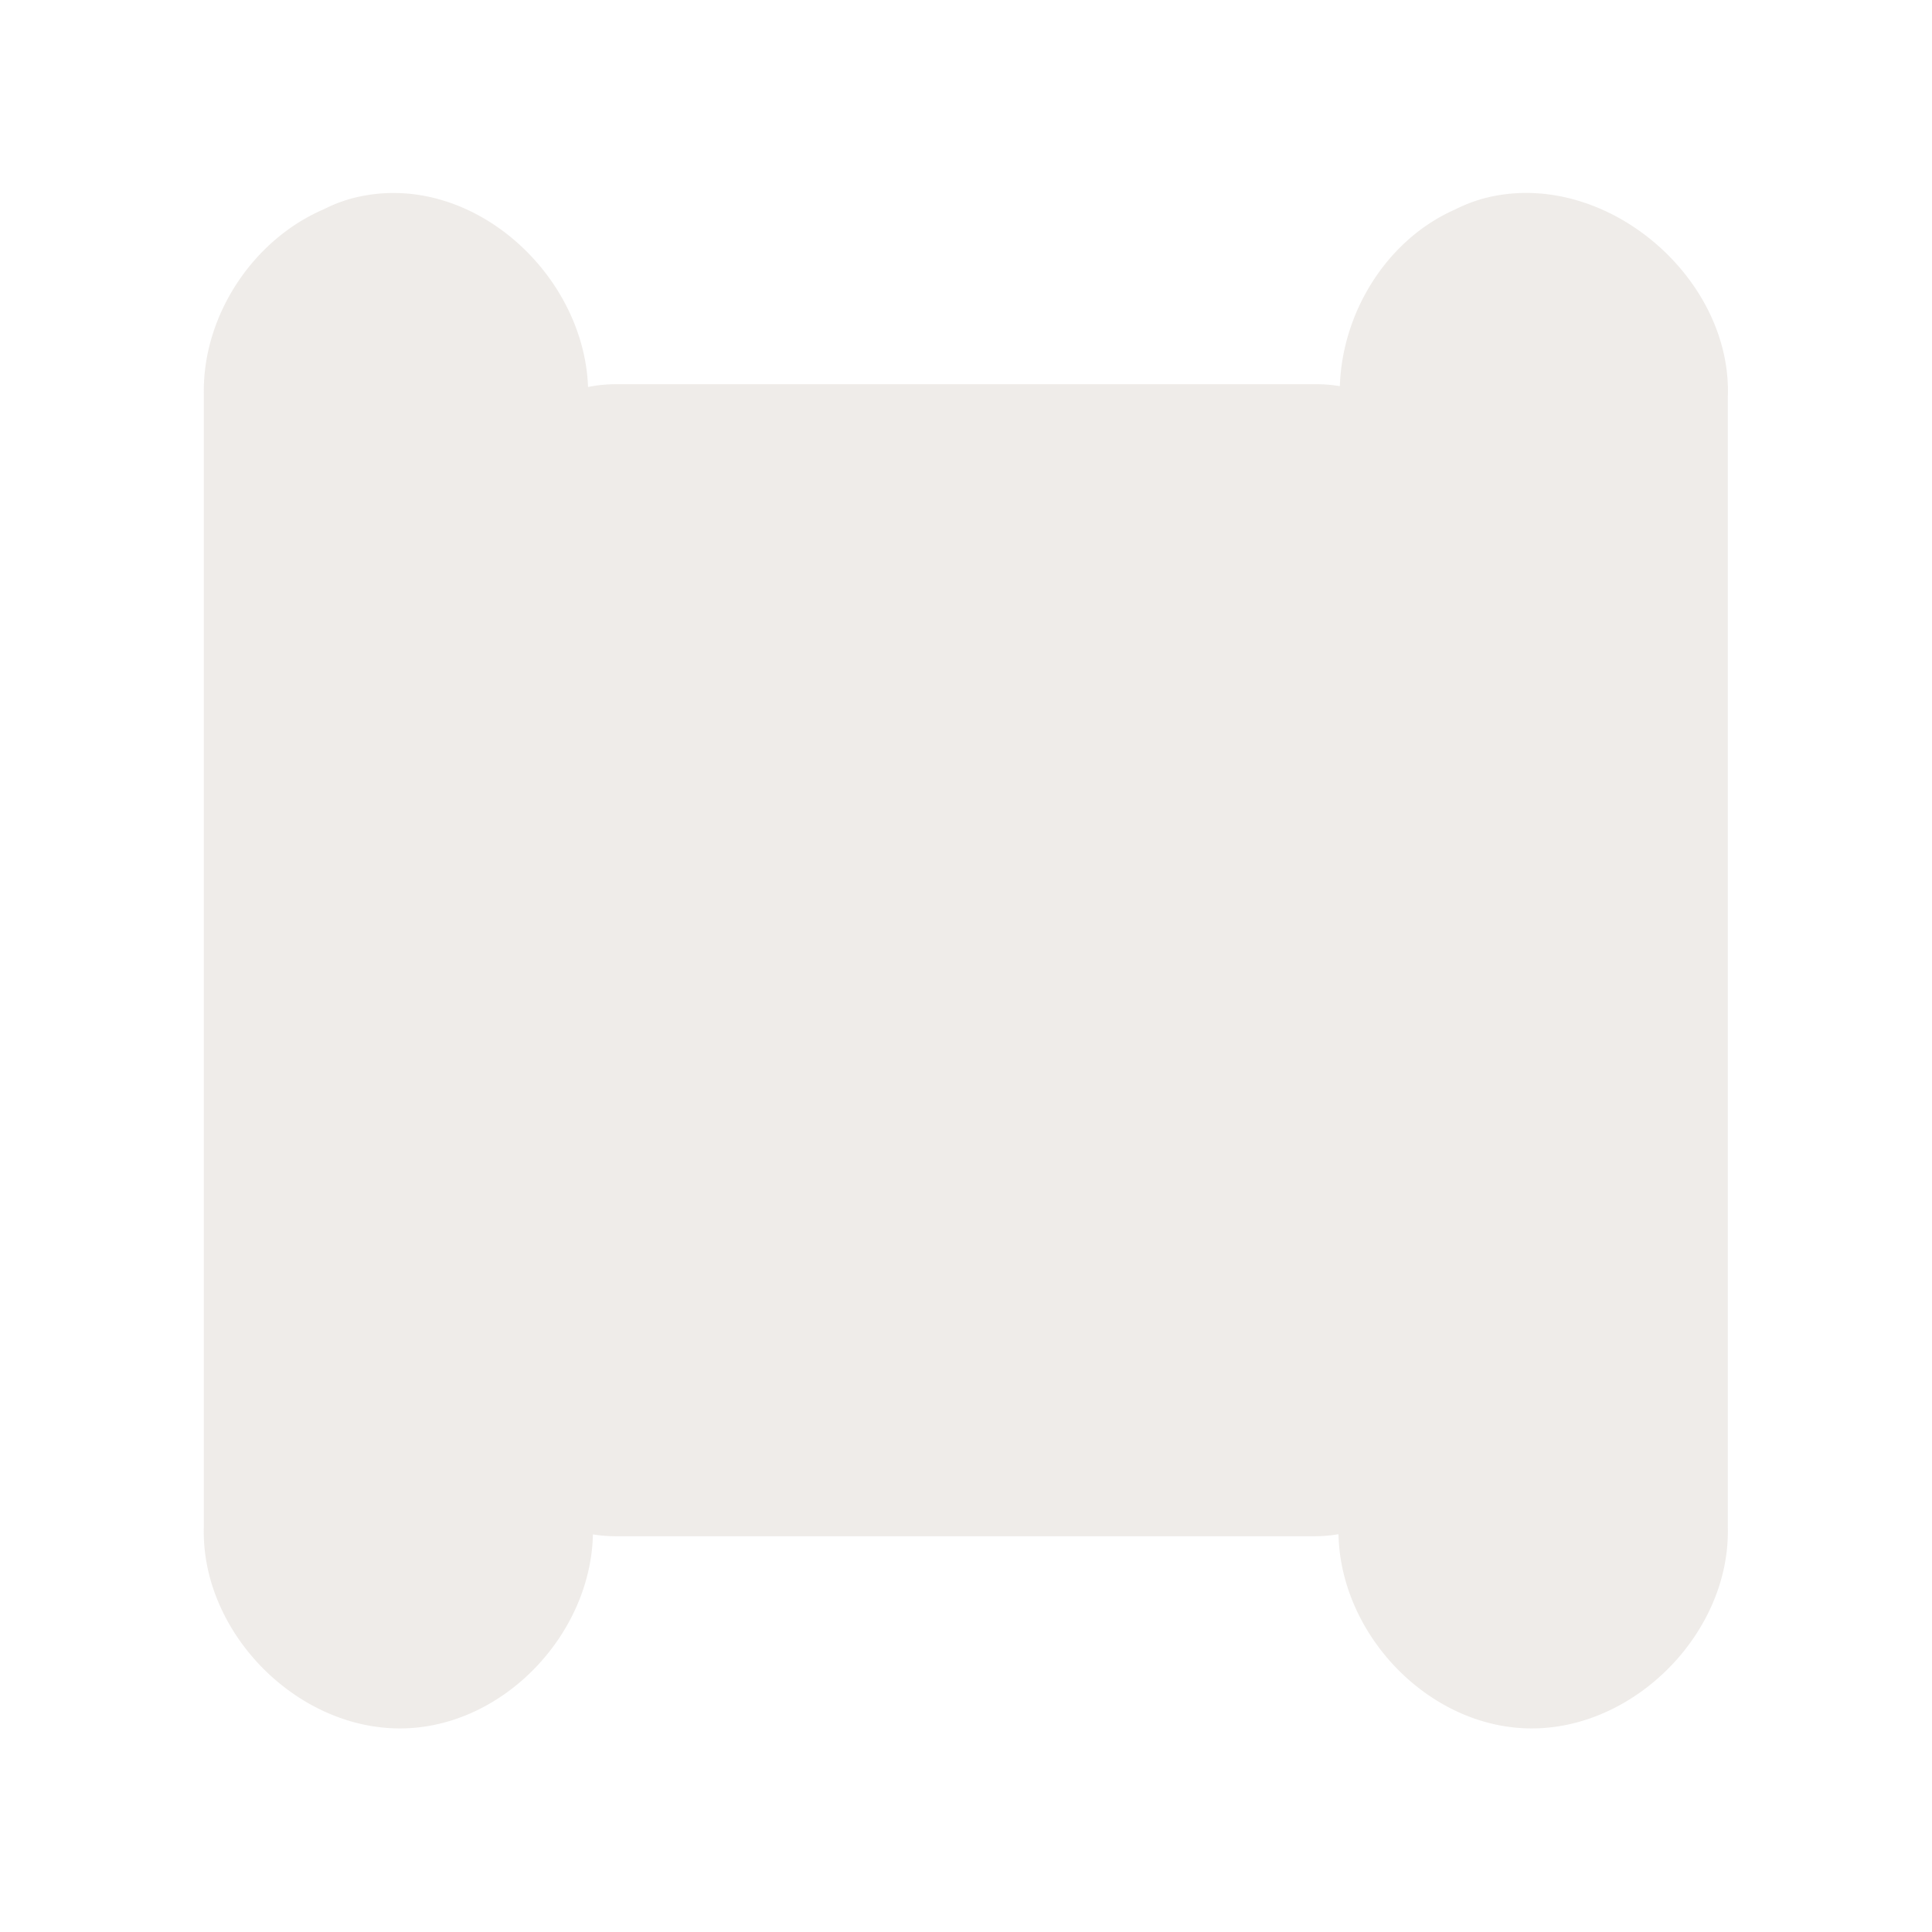 <?xml version="1.0" encoding="UTF-8" standalone="no"?>
<!-- Created with Inkscape (http://www.inkscape.org/) -->

<svg
   xmlns:dc="http://purl.org/dc/elements/1.1/"
   xmlns:cc="http://creativecommons.org/ns#"
   xmlns:rdf="http://www.w3.org/1999/02/22-rdf-syntax-ns#"
   xmlns:svg="http://www.w3.org/2000/svg"
   xmlns="http://www.w3.org/2000/svg"
   xmlns:sodipodi="http://sodipodi.sourceforge.net/DTD/sodipodi-0.dtd"
   xmlns:inkscape="http://www.inkscape.org/namespaces/inkscape"
   version="1.0"
   width="16"
   height="16"
   id="svg2"
   sodipodi:version="0.32"
   inkscape:version="0.91 r13725"
   sodipodi:docname="h_barrier_bus_trap_shield.svg"
   inkscape:output_extension="org.inkscape.output.svg.inkscape">
  <sodipodi:namedview
     inkscape:window-height="1006"
     inkscape:window-width="1920"
     inkscape:pageshadow="2"
     inkscape:pageopacity="0.0"
     guidetolerance="10.0"
     gridtolerance="10.0"
     objecttolerance="10.0"
     borderopacity="1.0"
     bordercolor="#666666"
     pagecolor="#ffffff"
     id="base"
     showgrid="false"
     inkscape:zoom="32"
     inkscape:cx="10.986905"
     inkscape:cy="8.9708645"
     inkscape:window-x="1920"
     inkscape:window-y="0"
     inkscape:current-layer="svg2"
     inkscape:window-maximized="1"
     showguides="true"
     inkscape:guide-bbox="true" />
  <defs
     id="defs4">
    <inkscape:perspective
       sodipodi:type="inkscape:persp3d"
       inkscape:vp_x="0 : 290 : 1"
       inkscape:vp_y="0 : 1000 : 0"
       inkscape:vp_z="580 : 290 : 1"
       inkscape:persp3d-origin="290 : 193.33333 : 1"
       id="perspective12" />
    <style
       type="text/css"
       id="style6">
   
    .fil0 {fill:#EF7900}
   
  </style>
    <inkscape:perspective
       id="perspective6807"
       inkscape:persp3d-origin="29.116032 : 19.410688 : 1"
       inkscape:vp_z="58.232063 : 29.116032 : 1"
       inkscape:vp_y="0 : 1000 : 0"
       inkscape:vp_x="0 : 29.116032 : 1"
       sodipodi:type="inkscape:persp3d" />
    <inkscape:perspective
       id="perspective6954"
       inkscape:persp3d-origin="290 : 193.33333 : 1"
       inkscape:vp_z="580 : 290 : 1"
       inkscape:vp_y="0 : 1000 : 0"
       inkscape:vp_x="0 : 290 : 1"
       sodipodi:type="inkscape:persp3d" />
    <inkscape:perspective
       id="perspective2541"
       inkscape:persp3d-origin="240 : 160 : 1"
       inkscape:vp_z="480 : 240 : 1"
       inkscape:vp_y="0 : 1000 : 0"
       inkscape:vp_x="0 : 240 : 1"
       sodipodi:type="inkscape:persp3d" />
    <inkscape:perspective
       id="perspective2750"
       inkscape:persp3d-origin="215 : 143.33333 : 1"
       inkscape:vp_z="430 : 215 : 1"
       inkscape:vp_y="0 : 1000 : 0"
       inkscape:vp_x="0 : 215 : 1"
       sodipodi:type="inkscape:persp3d" />
    <inkscape:perspective
       id="perspective3730"
       inkscape:persp3d-origin="88.929146 : 101.19778 : 1"
       inkscape:vp_z="177.85829 : 151.79668 : 1"
       inkscape:vp_y="0 : 1000 : 0"
       inkscape:vp_x="0 : 151.79668 : 1"
       sodipodi:type="inkscape:persp3d" />
  </defs>
  <path
     sodipodi:type="inkscape:offset"
     inkscape:radius="1.3951008"
     inkscape:original="M 2.4375 1.9375 A 0.50017679 0.50017679 0 0 0 2.375 1.96875 A 0.50017679 0.50017679 0 0 0 2.03125 2.46875 L 2.03125 13.46875 A 0.50017679 0.50017679 0 1 0 3.03125 13.46875 L 3.03125 2.46875 A 0.50017679 0.50017679 0 0 0 2.4375 1.9375 z M 13.375 1.9375 A 0.50017679 0.50017679 0 0 0 13.3125 1.96875 A 0.50017679 0.50017679 0 0 0 12.96875 2.46875 L 12.96875 13.46875 A 0.50017679 0.50017679 0 1 0 13.96875 13.46875 L 13.96875 2.46875 A 0.50017679 0.50017679 0 0 0 13.375 1.9375 z M 4.625 3.78125 L 4.625 12.125 L 11.375 12.125 L 11.375 3.78125 L 4.625 3.78125 z "
     style="color:#000000;font-style:normal;font-variant:normal;font-weight:normal;font-stretch:normal;font-size:medium;line-height:normal;font-family:Sans;-inkscape-font-specification:Sans;text-indent:0;text-align:start;text-decoration:none;text-decoration-line:none;letter-spacing:normal;word-spacing:normal;text-transform:none;direction:ltr;block-progression:tb;writing-mode:lr-tb;baseline-shift:baseline;text-anchor:start;display:inline;overflow:visible;visibility:visible;fill:#ebe7e4;fill-opacity:1;fill-rule:nonzero;stroke:none;stroke-width:0.914;marker:none;enable-background:accumulate;clip-rule:nonzero;opacity:0.812;isolation:auto;mix-blend-mode:normal;color-interpolation:sRGB;color-interpolation-filters:linearRGB;solid-color:#000000;solid-opacity:1;stroke-linecap:butt;stroke-linejoin:miter;stroke-miterlimit:4;stroke-dasharray:none;stroke-dashoffset:0;stroke-opacity:1;filter-blend-mode:normal;filter-gaussianBlur-deviation:0;color-rendering:auto;image-rendering:auto;shape-rendering:auto;text-rendering:auto"
     id="path3032"
     d="M 2.172,0.568 A 1.395,1.395 0 0 0 1.902,0.648 C 1.821,0.682 1.742,0.723 1.666,0.768 l 0.273,-0.125 C 1.157,0.899 0.598,1.715 0.639,2.537 l -0.002,-0.068 0,10.963 c -0.027,1.009 0.885,1.945 1.895,1.945 0.983,0 1.844,-0.897 1.865,-1.875 A 1.395,1.395 0 0 0 4.625,13.52 l 6.75,0 A 1.395,1.395 0 0 0 11.602,13.5 c 0.019,0.979 0.883,1.877 1.867,1.877 1.009,0 1.921,-0.937 1.895,-1.945 l 0,-10.963 -0.004,0.111 c 0.094,-1.16 -1.107,-2.233 -2.25,-2.012 a 1.395,1.395 0 0 0 -0.27,0.08 c -0.082,0.034 -0.16,0.074 -0.236,0.119 l 0.273,-0.125 C 12.139,0.885 11.64,1.633 11.615,2.406 A 1.395,1.395 0 0 0 11.375,2.387 l -6.75,0 A 1.395,1.395 0 0 0 4.35,2.414 C 4.309,1.329 3.252,0.359 2.172,0.568 Z"
     transform="matrix(0.857,0,0,0.857,1.142,1.136)" />
</svg>

